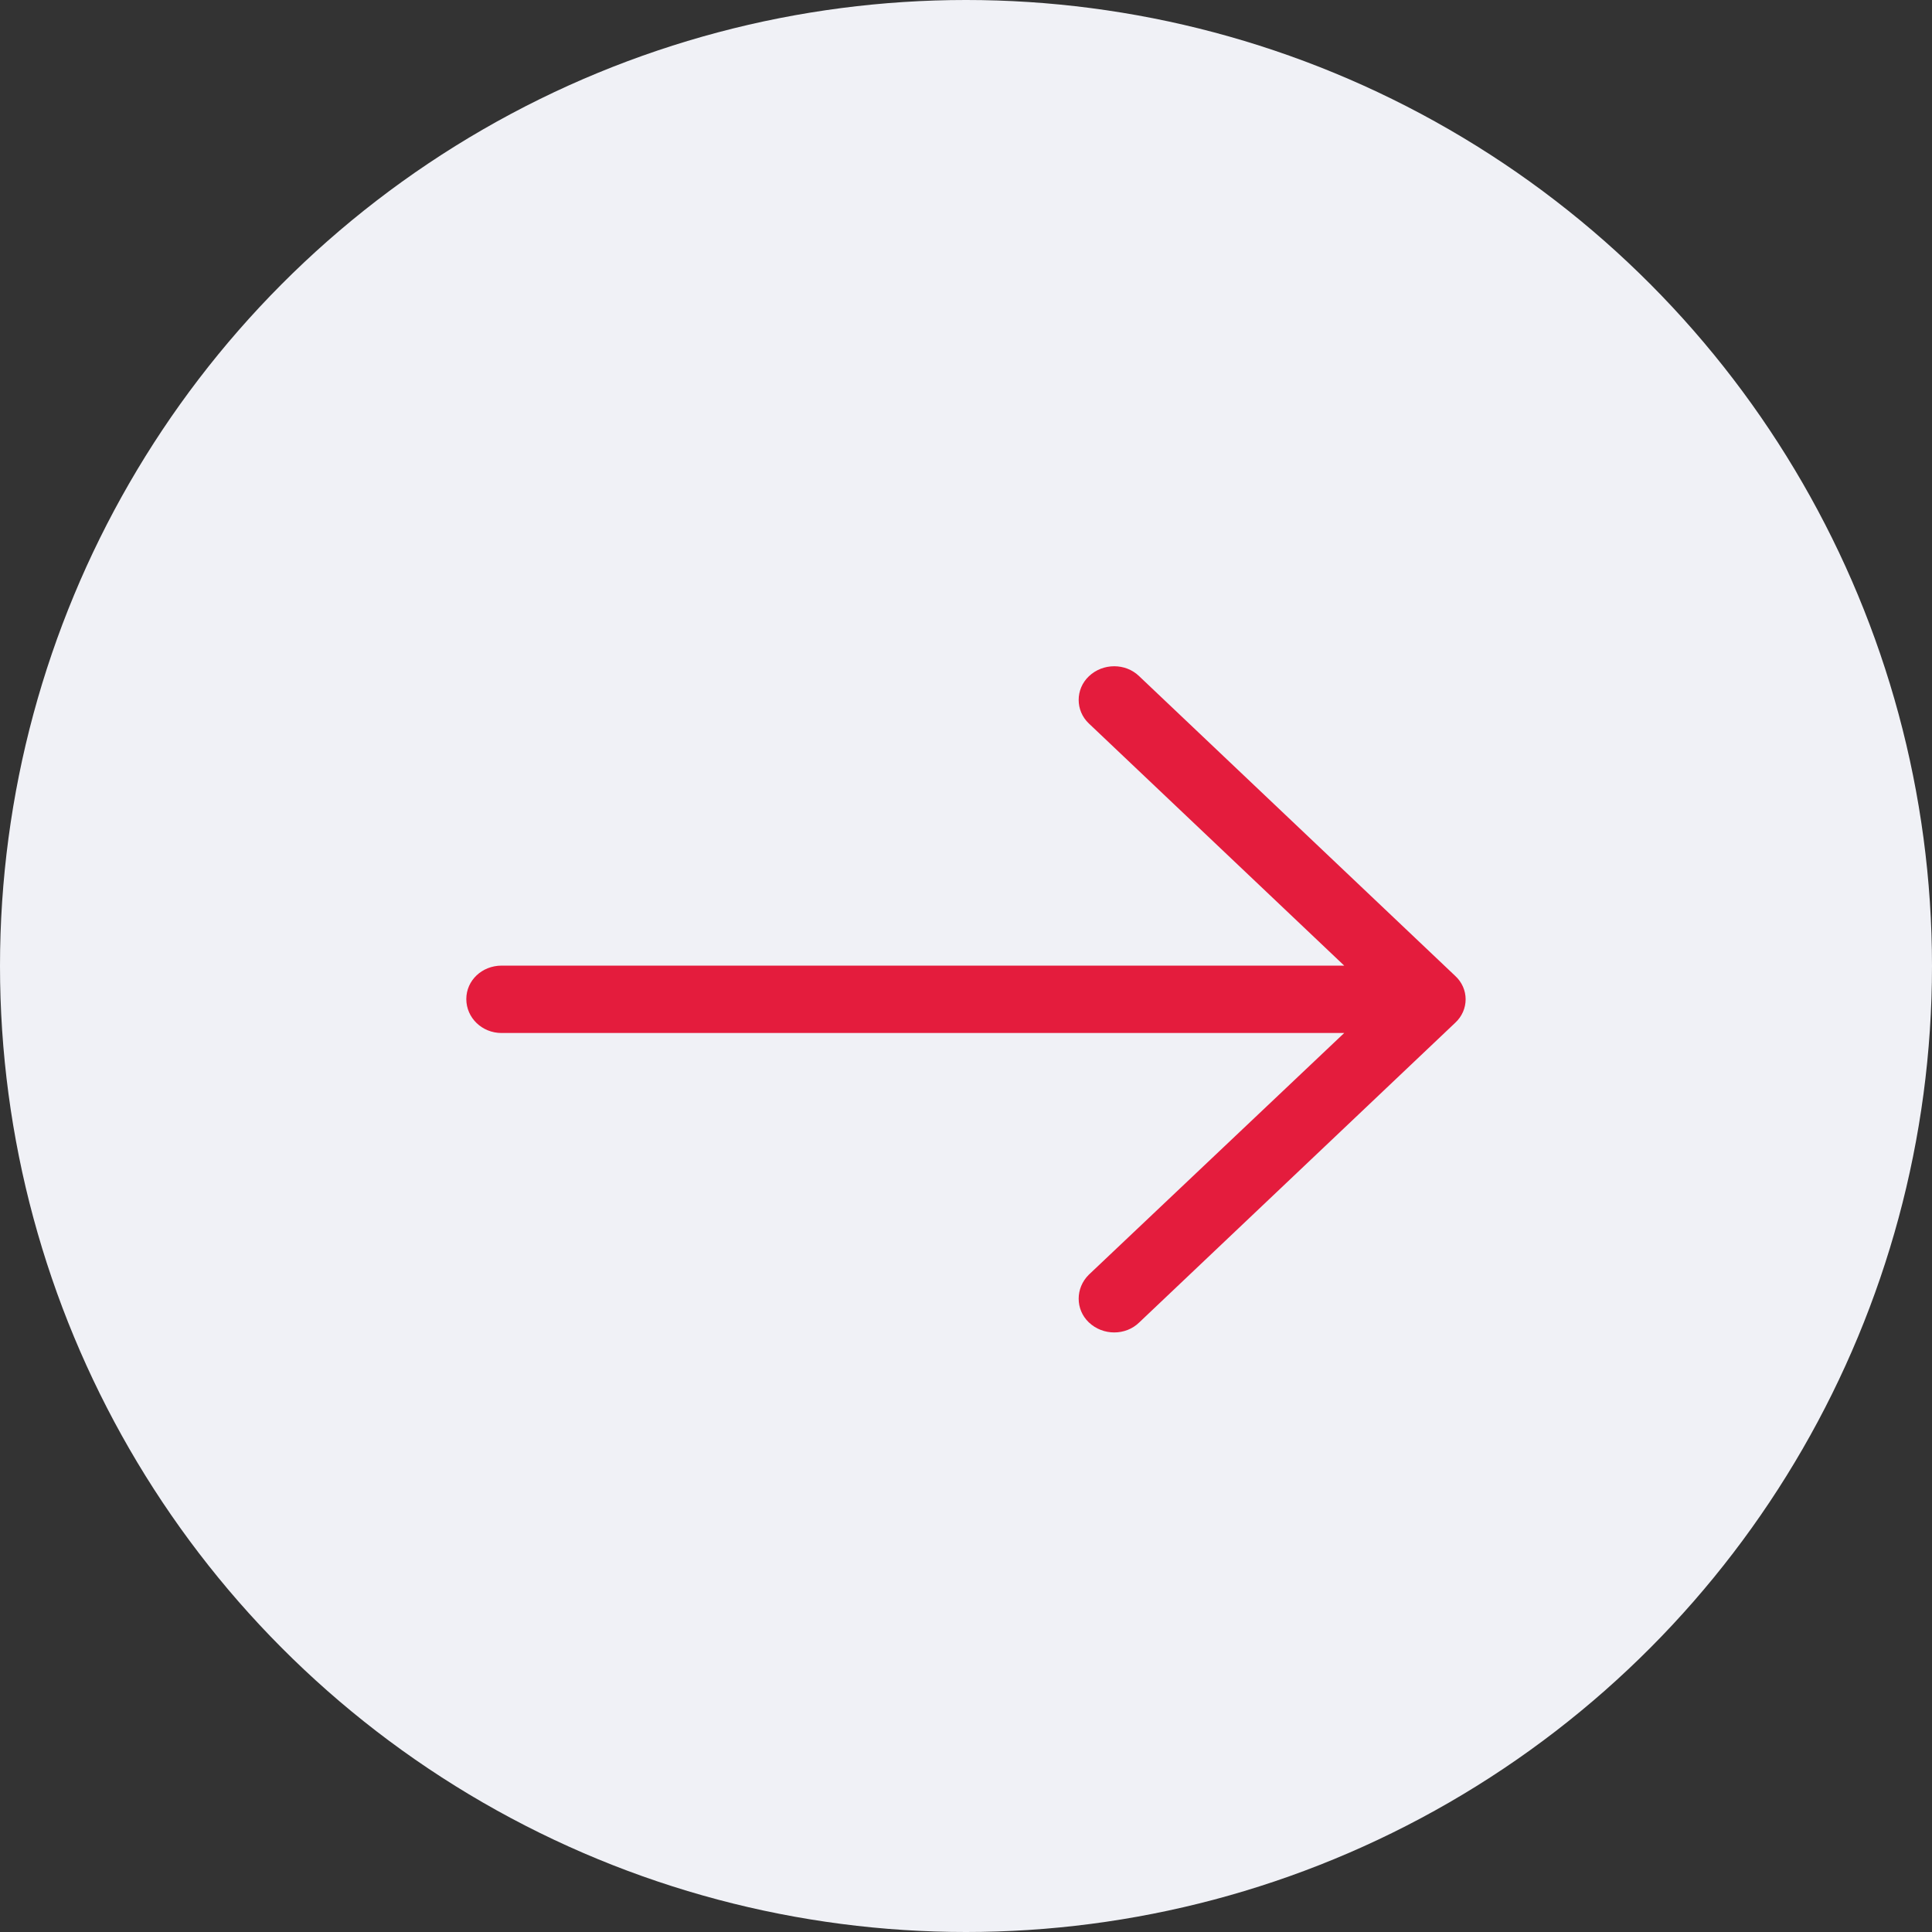 <?xml version="1.0" encoding="UTF-8"?>
<svg width="25px" height="25px" viewBox="0 0 25 25" version="1.1" xmlns="http://www.w3.org/2000/svg" xmlns:xlink="http://www.w3.org/1999/xlink">
    <rect x="0" y="0" width="25" height="25" fill="#333333" stroke="none"/>
    <!-- Generator: Sketch 48.2 (47327) - http://www.bohemiancoding.com/sketch -->
    <title>Group 2</title>
    <desc>Created with Sketch.</desc>
    <defs></defs>
    <g id="My-KTS" stroke="none" stroke-width="1" fill="none" fill-rule="evenodd" transform="translate(-492, -384)">
        <g id="Group" transform="translate(181, 76)">
            <g id="About-KTS" transform="translate(1, 302)">
                <g id="Group-2" transform="translate(310, 6)">
                    <circle id="Oval-3" fill="#F0F1F6" cx="12.5" cy="12.5" r="12.5"></circle>
                    <g id="right-arrow" transform="translate(6.034, 8.621)" fill="#E41C3D" fill-rule="nonzero">
                        <path d="M8.708,0.13 C8.531,-0.043 8.238,-0.043 8.056,0.13 C7.88,0.297 7.88,0.575 8.056,0.741 L11.36,3.874 L0.456,3.874 C0.202,3.875 0,4.066 0,4.307 C0,4.548 0.202,4.746 0.456,4.746 L11.36,4.746 L8.056,7.873 C7.88,8.046 7.88,8.324 8.056,8.491 C8.238,8.664 8.532,8.664 8.708,8.491 L12.794,4.616 C12.977,4.449 12.977,4.171 12.794,4.005 L8.708,0.13 Z" id="Shape"></path>
                    </g>
                </g>
            </g>
        </g>
    </g>
</svg>